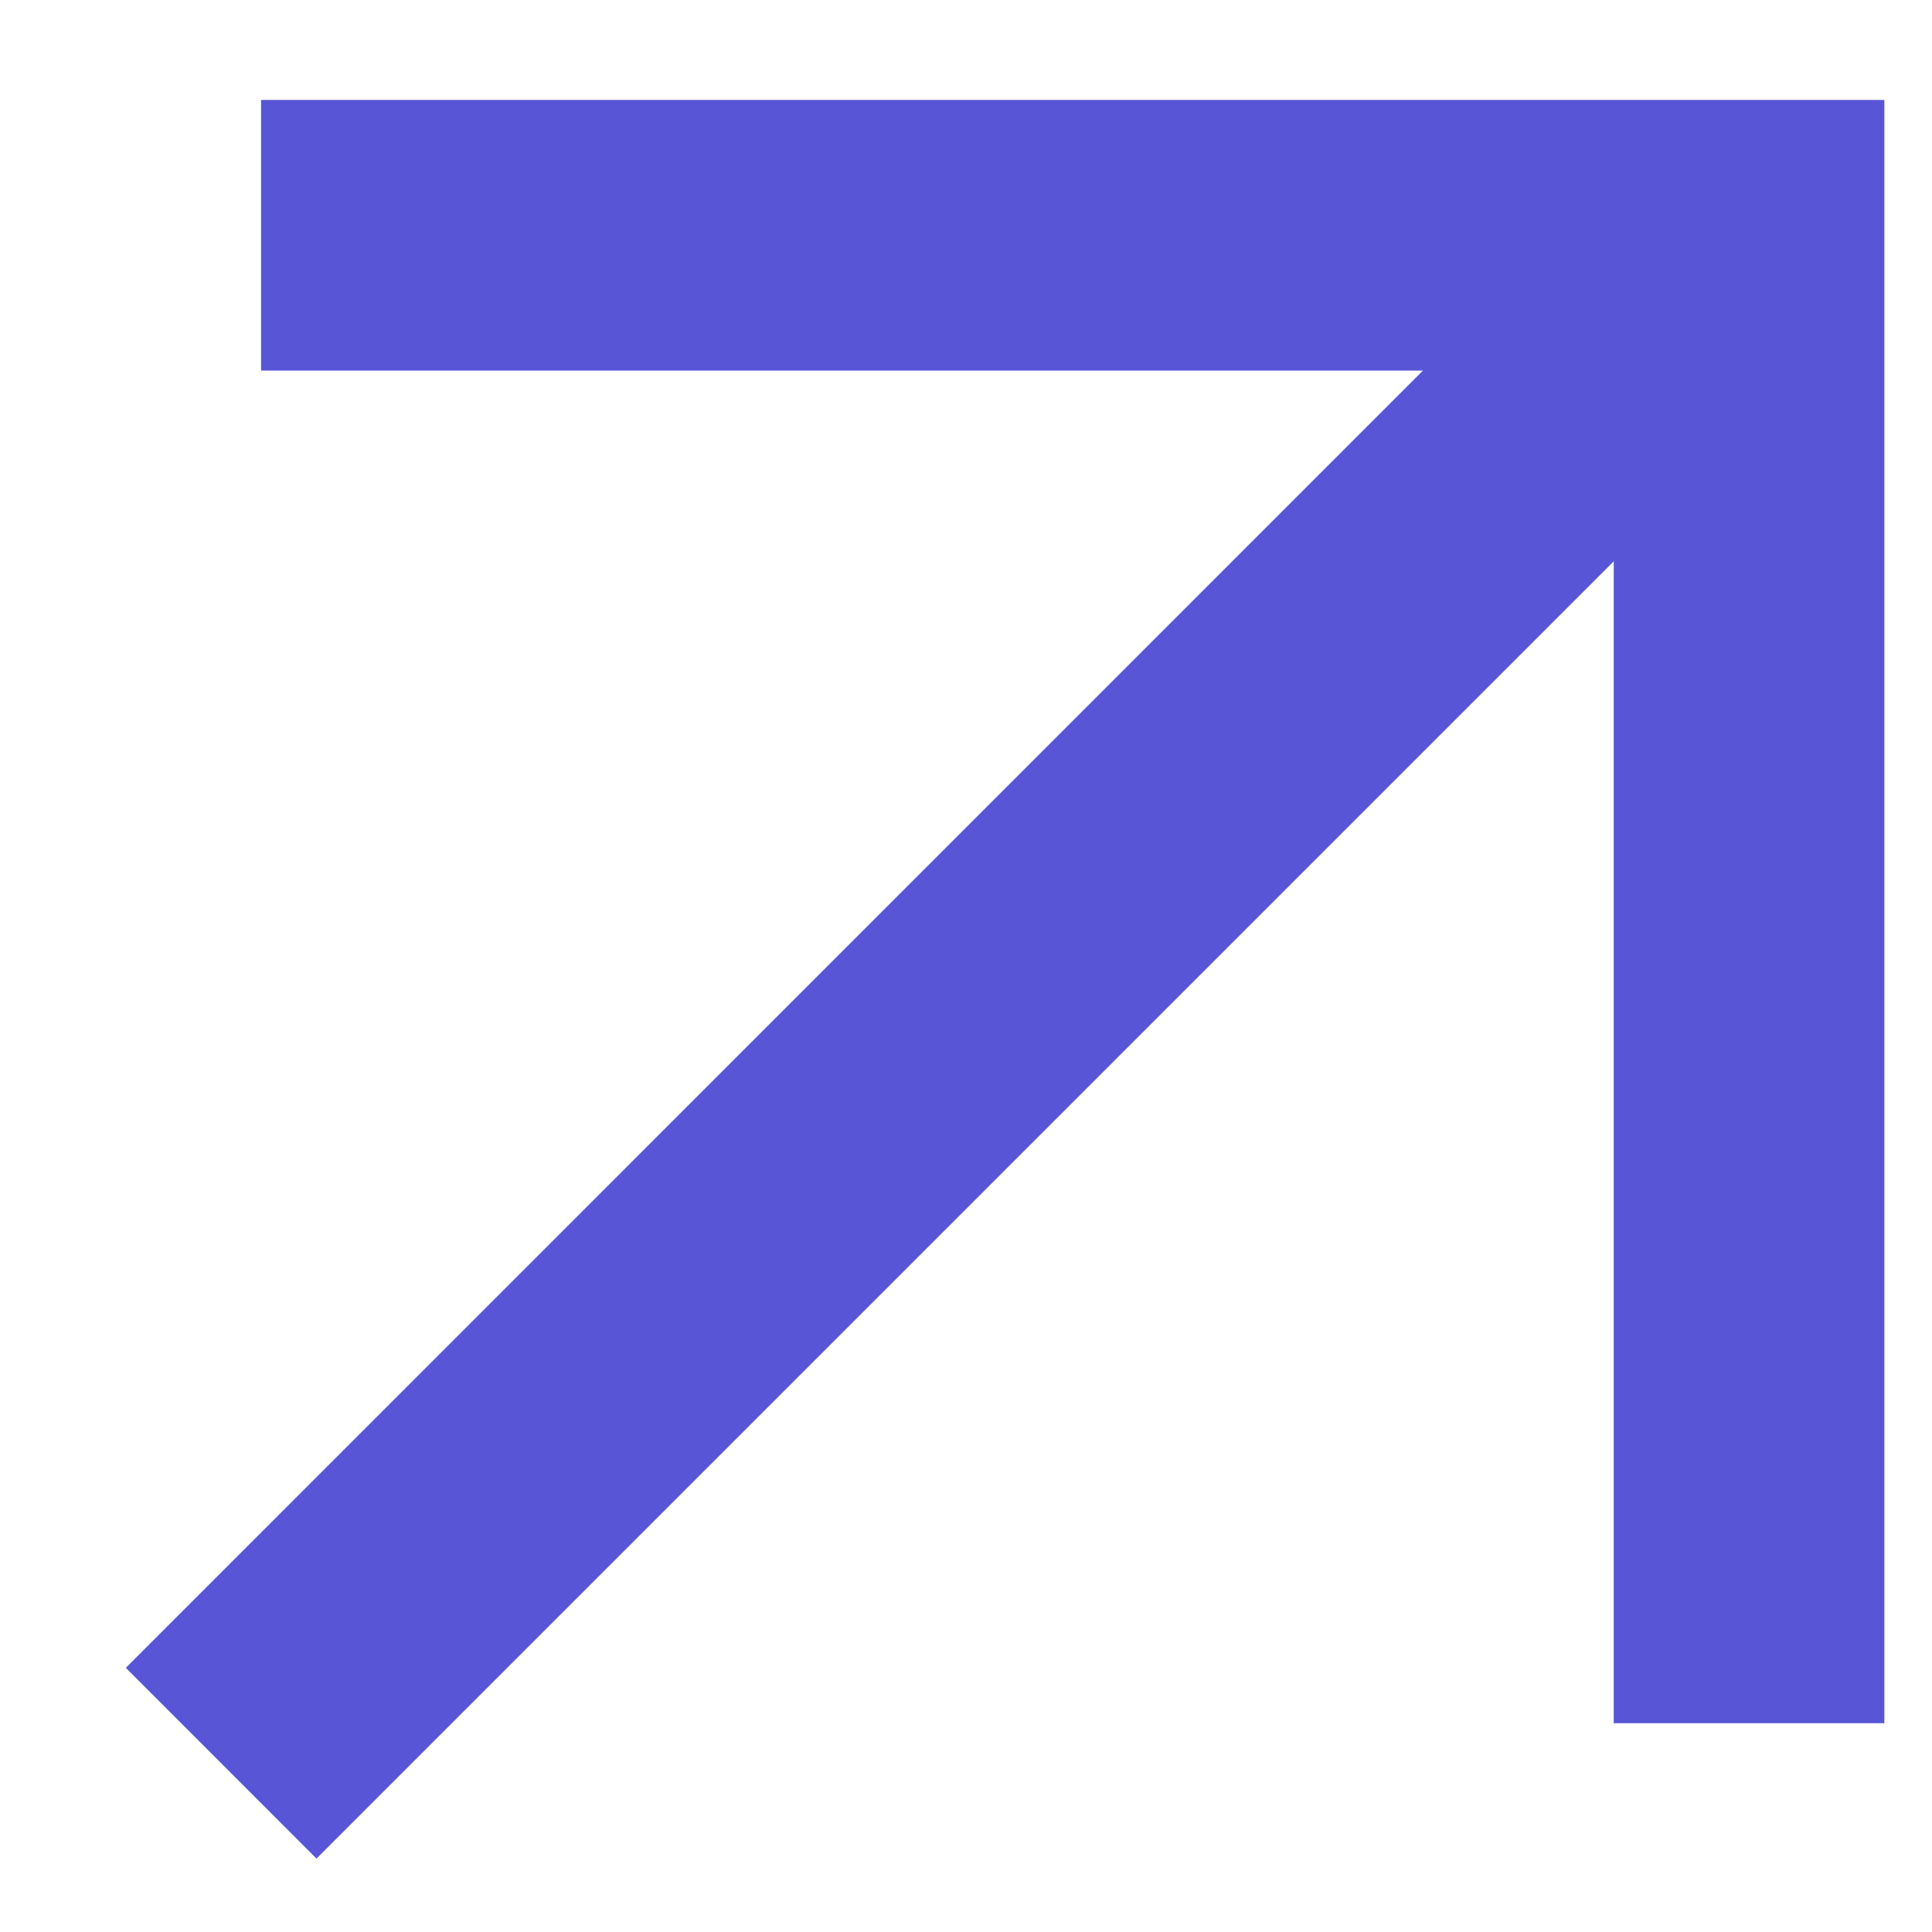 <svg width="15" height="15" viewBox="0 0 15 15" fill="none" xmlns="http://www.w3.org/2000/svg">
<path d="M2.027 0.776V2.877H11.048L0.977 12.949L2.457 14.43L12.529 4.358V13.379H14.63V0.776H2.027Z" fill="#5856D6"/>
</svg>
